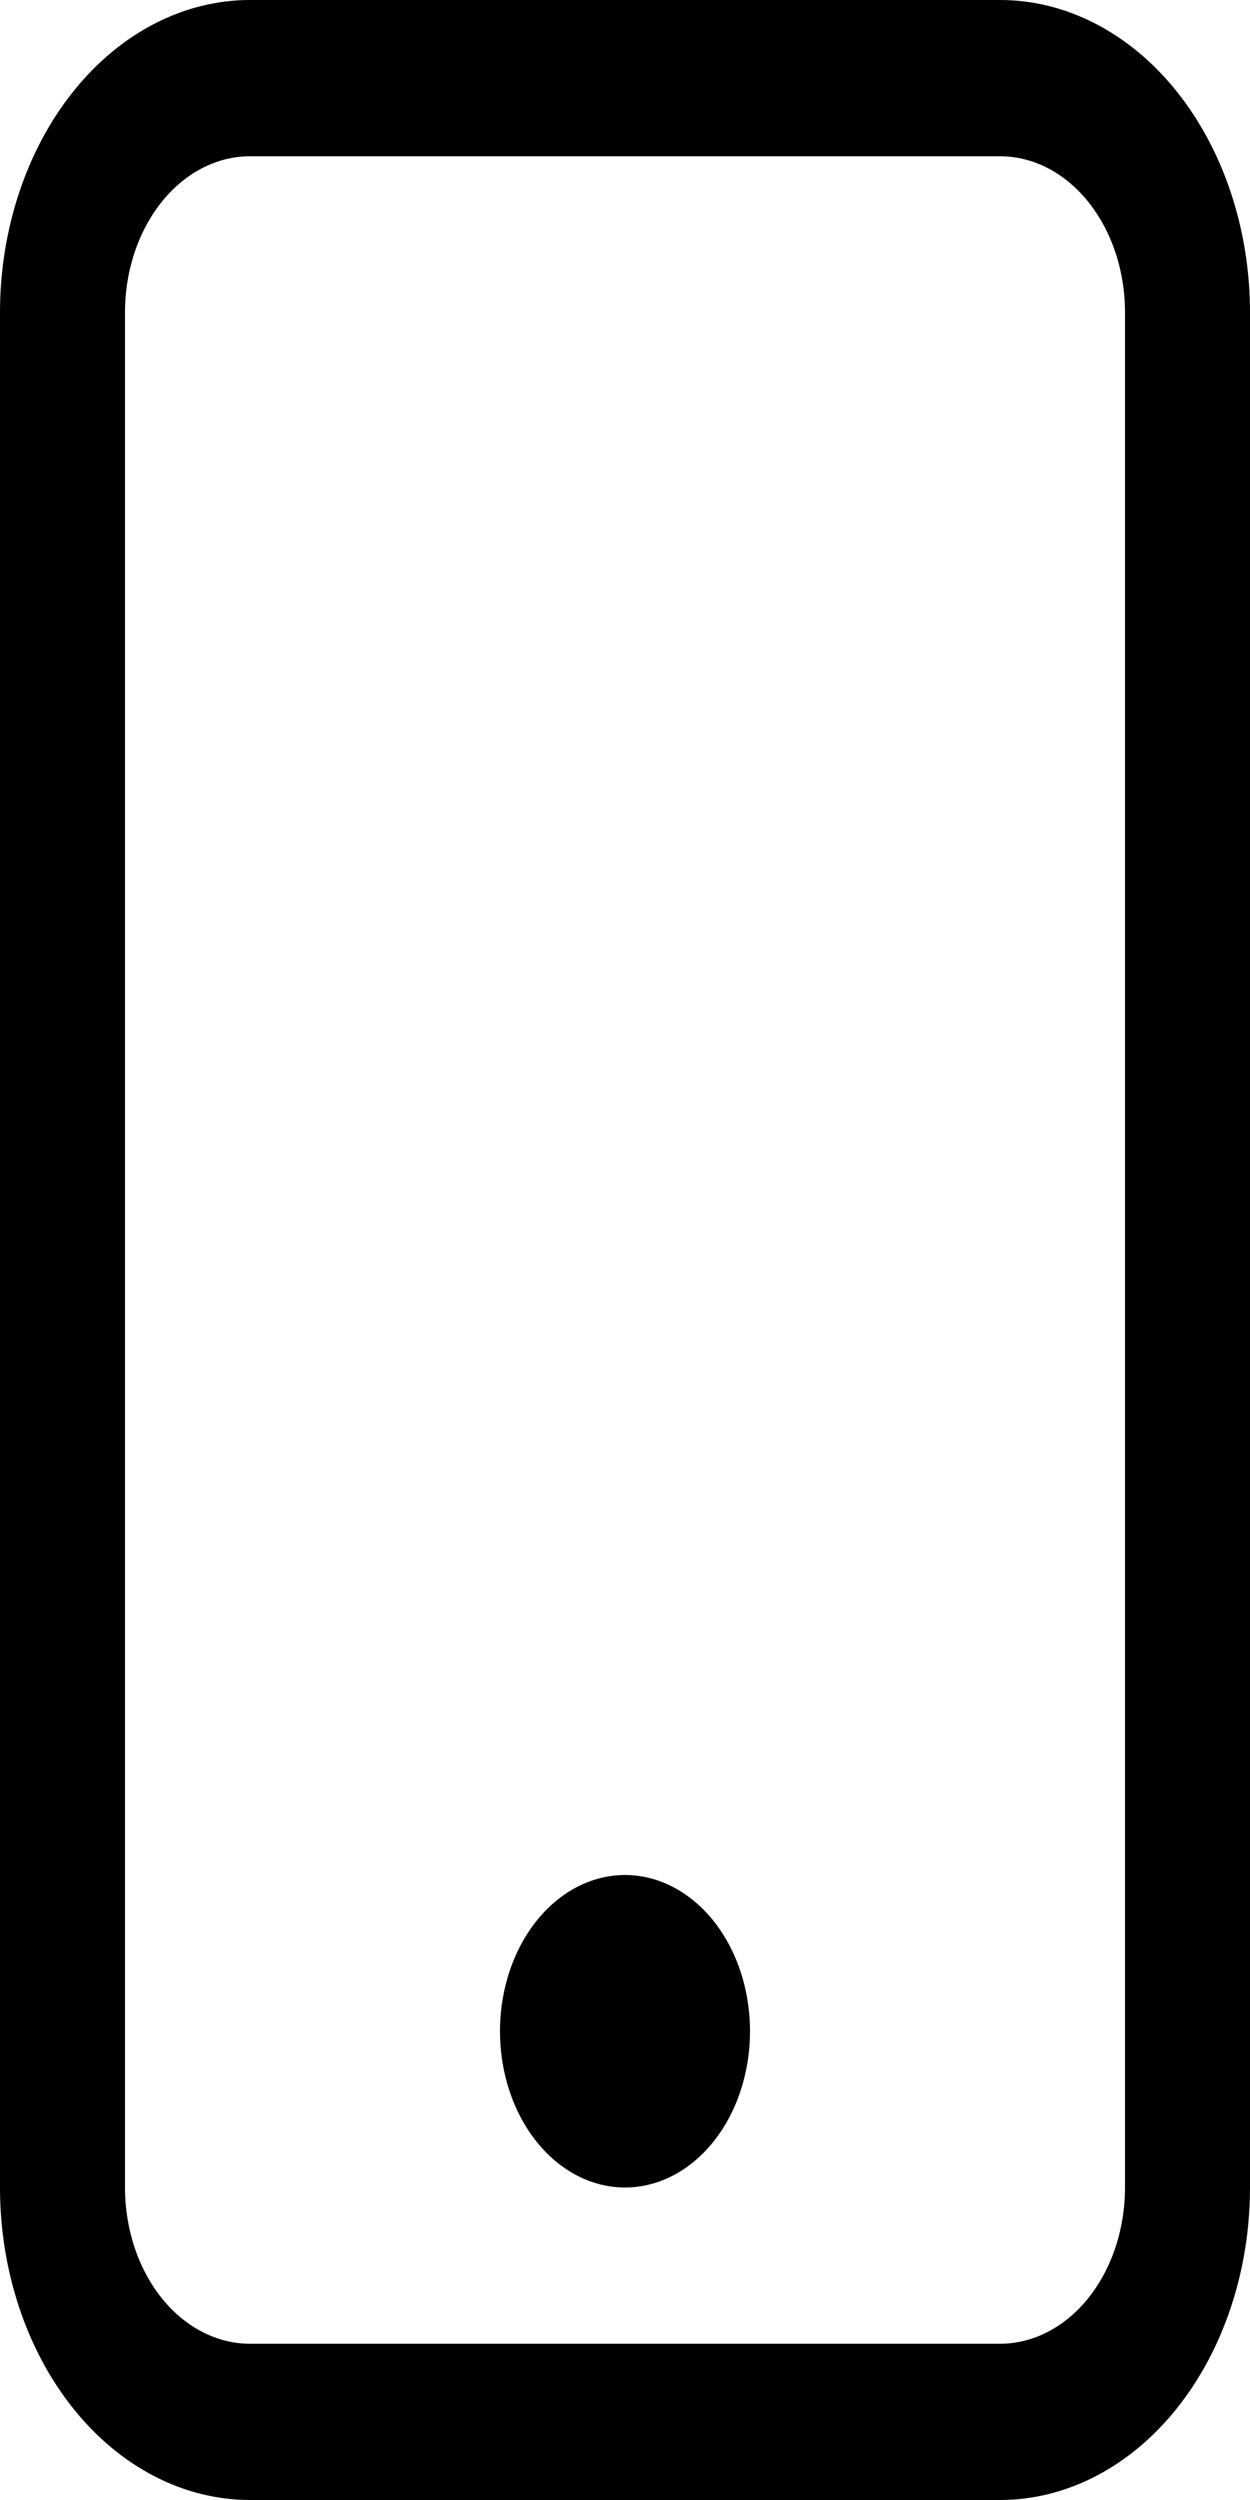 <svg width="10" height="20" viewBox="0 0 10 20" fill="none" xmlns="http://www.w3.org/2000/svg">
<path d="M8 1.25C8.265 1.25 8.52 1.382 8.707 1.616C8.895 1.851 9 2.168 9 2.5V17.5C9 17.831 8.895 18.149 8.707 18.384C8.52 18.618 8.265 18.75 8 18.75H2C1.735 18.75 1.48 18.618 1.293 18.384C1.105 18.149 1 17.831 1 17.5V2.5C1 2.168 1.105 1.851 1.293 1.616C1.48 1.382 1.735 1.25 2 1.25H8ZM2 0C1.47 0 0.961 0.263 0.586 0.732C0.211 1.201 0 1.837 0 2.5V17.5C0 18.163 0.211 18.799 0.586 19.268C0.961 19.737 1.47 20 2 20H8C8.53 20 9.039 19.737 9.414 19.268C9.789 18.799 10 18.163 10 17.5V2.5C10 1.837 9.789 1.201 9.414 0.732C9.039 0.263 8.53 0 8 0L2 0Z" fill="black"/>
<path d="M5 17.5C5.265 17.5 5.52 17.368 5.707 17.134C5.895 16.899 6 16.581 6 16.25C6 15.918 5.895 15.601 5.707 15.366C5.52 15.132 5.265 15 5 15C4.735 15 4.48 15.132 4.293 15.366C4.105 15.601 4 15.918 4 16.25C4 16.581 4.105 16.899 4.293 17.134C4.48 17.368 4.735 17.5 5 17.5Z" fill="black"/>
</svg>
